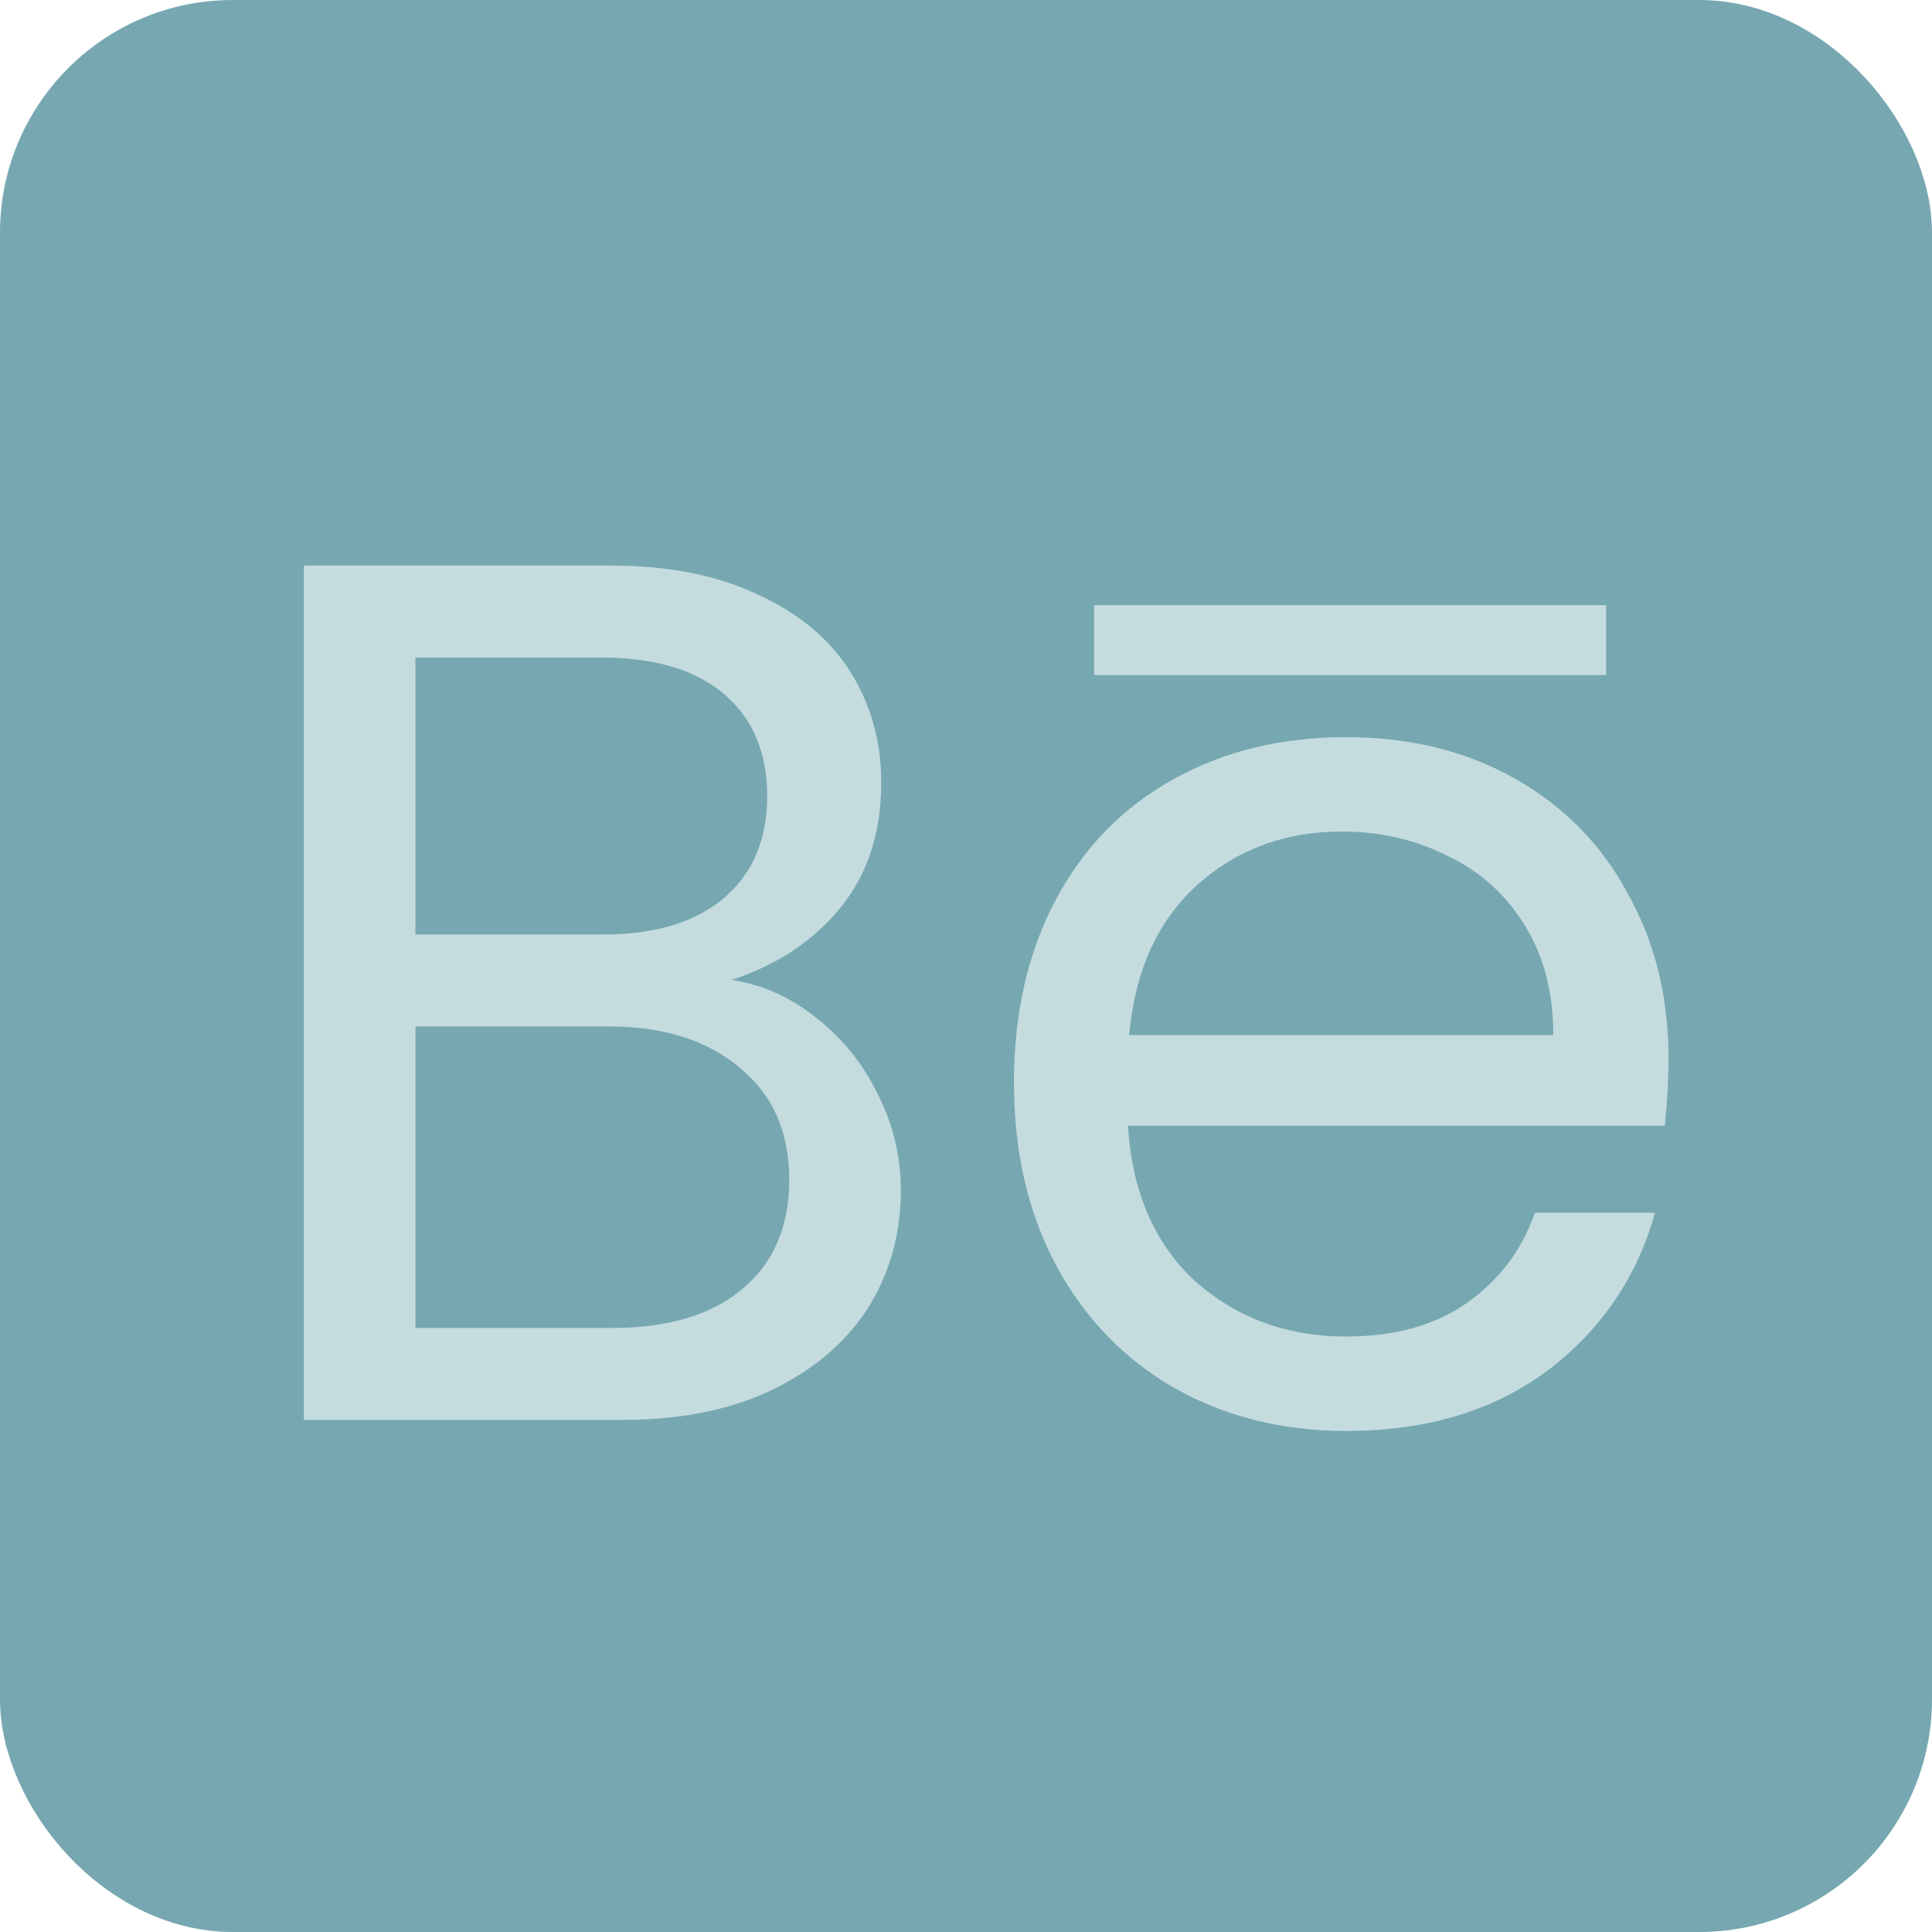 <svg width="83" height="83" viewBox="0 0 83 83" fill="none" xmlns="http://www.w3.org/2000/svg">
<rect x="1" y="1" width="81" height="81" rx="9" fill="#77A8B2" stroke="#77A8B2" stroke-width="2"/>
<path d="M31.433 42.095C32.767 42.306 33.978 42.85 35.066 43.728C36.19 44.605 37.068 45.694 37.7 46.992C38.367 48.291 38.7 49.678 38.7 51.153C38.7 53.013 38.226 54.698 37.278 56.208C36.33 57.682 34.944 58.858 33.118 59.736C31.328 60.579 29.204 61 26.746 61H13.055V24.296H26.22C28.712 24.296 30.836 24.718 32.592 25.56C34.347 26.367 35.663 27.473 36.541 28.878C37.419 30.282 37.858 31.862 37.858 33.617C37.858 35.794 37.261 37.602 36.067 39.041C34.909 40.445 33.364 41.463 31.433 42.095ZM17.847 40.147H25.904C28.151 40.147 29.888 39.62 31.117 38.567C32.346 37.514 32.96 36.057 32.96 34.196C32.96 32.336 32.346 30.879 31.117 29.826C29.888 28.772 28.116 28.246 25.798 28.246H17.847V40.147ZM26.325 57.05C28.712 57.05 30.573 56.489 31.907 55.365C33.241 54.242 33.908 52.68 33.908 50.679C33.908 48.642 33.206 47.045 31.802 45.887C30.397 44.693 28.519 44.096 26.167 44.096H17.847V57.05H26.325ZM71.68 45.465C71.68 46.378 71.627 47.344 71.522 48.362H48.457C48.633 51.205 49.598 53.435 51.353 55.05C53.144 56.629 55.303 57.419 57.83 57.419C59.902 57.419 61.622 56.945 62.991 55.997C64.395 55.014 65.378 53.715 65.94 52.1H71.101C70.328 54.874 68.784 57.138 66.466 58.894C64.15 60.614 61.271 61.474 57.83 61.474C55.092 61.474 52.635 60.86 50.458 59.631C48.316 58.402 46.631 56.664 45.403 54.417C44.174 52.136 43.56 49.503 43.56 46.519C43.56 43.535 44.156 40.919 45.35 38.672C46.544 36.425 48.211 34.705 50.353 33.512C52.529 32.283 55.022 31.669 57.83 31.669C60.569 31.669 62.991 32.265 65.097 33.459C67.204 34.653 68.819 36.303 69.942 38.409C71.101 40.48 71.68 42.832 71.68 45.465ZM66.73 44.465C66.73 42.639 66.326 41.077 65.519 39.778C64.711 38.444 63.605 37.444 62.201 36.776C60.832 36.074 59.305 35.723 57.62 35.723C55.197 35.723 53.126 36.496 51.406 38.04C49.721 39.585 48.755 41.727 48.51 44.465H66.73Z" fill="#C5DCDF"/>
<line x1="47" y1="27.5" x2="69" y2="27.5" stroke="#C5DCDF" stroke-width="3"/>
</svg>
